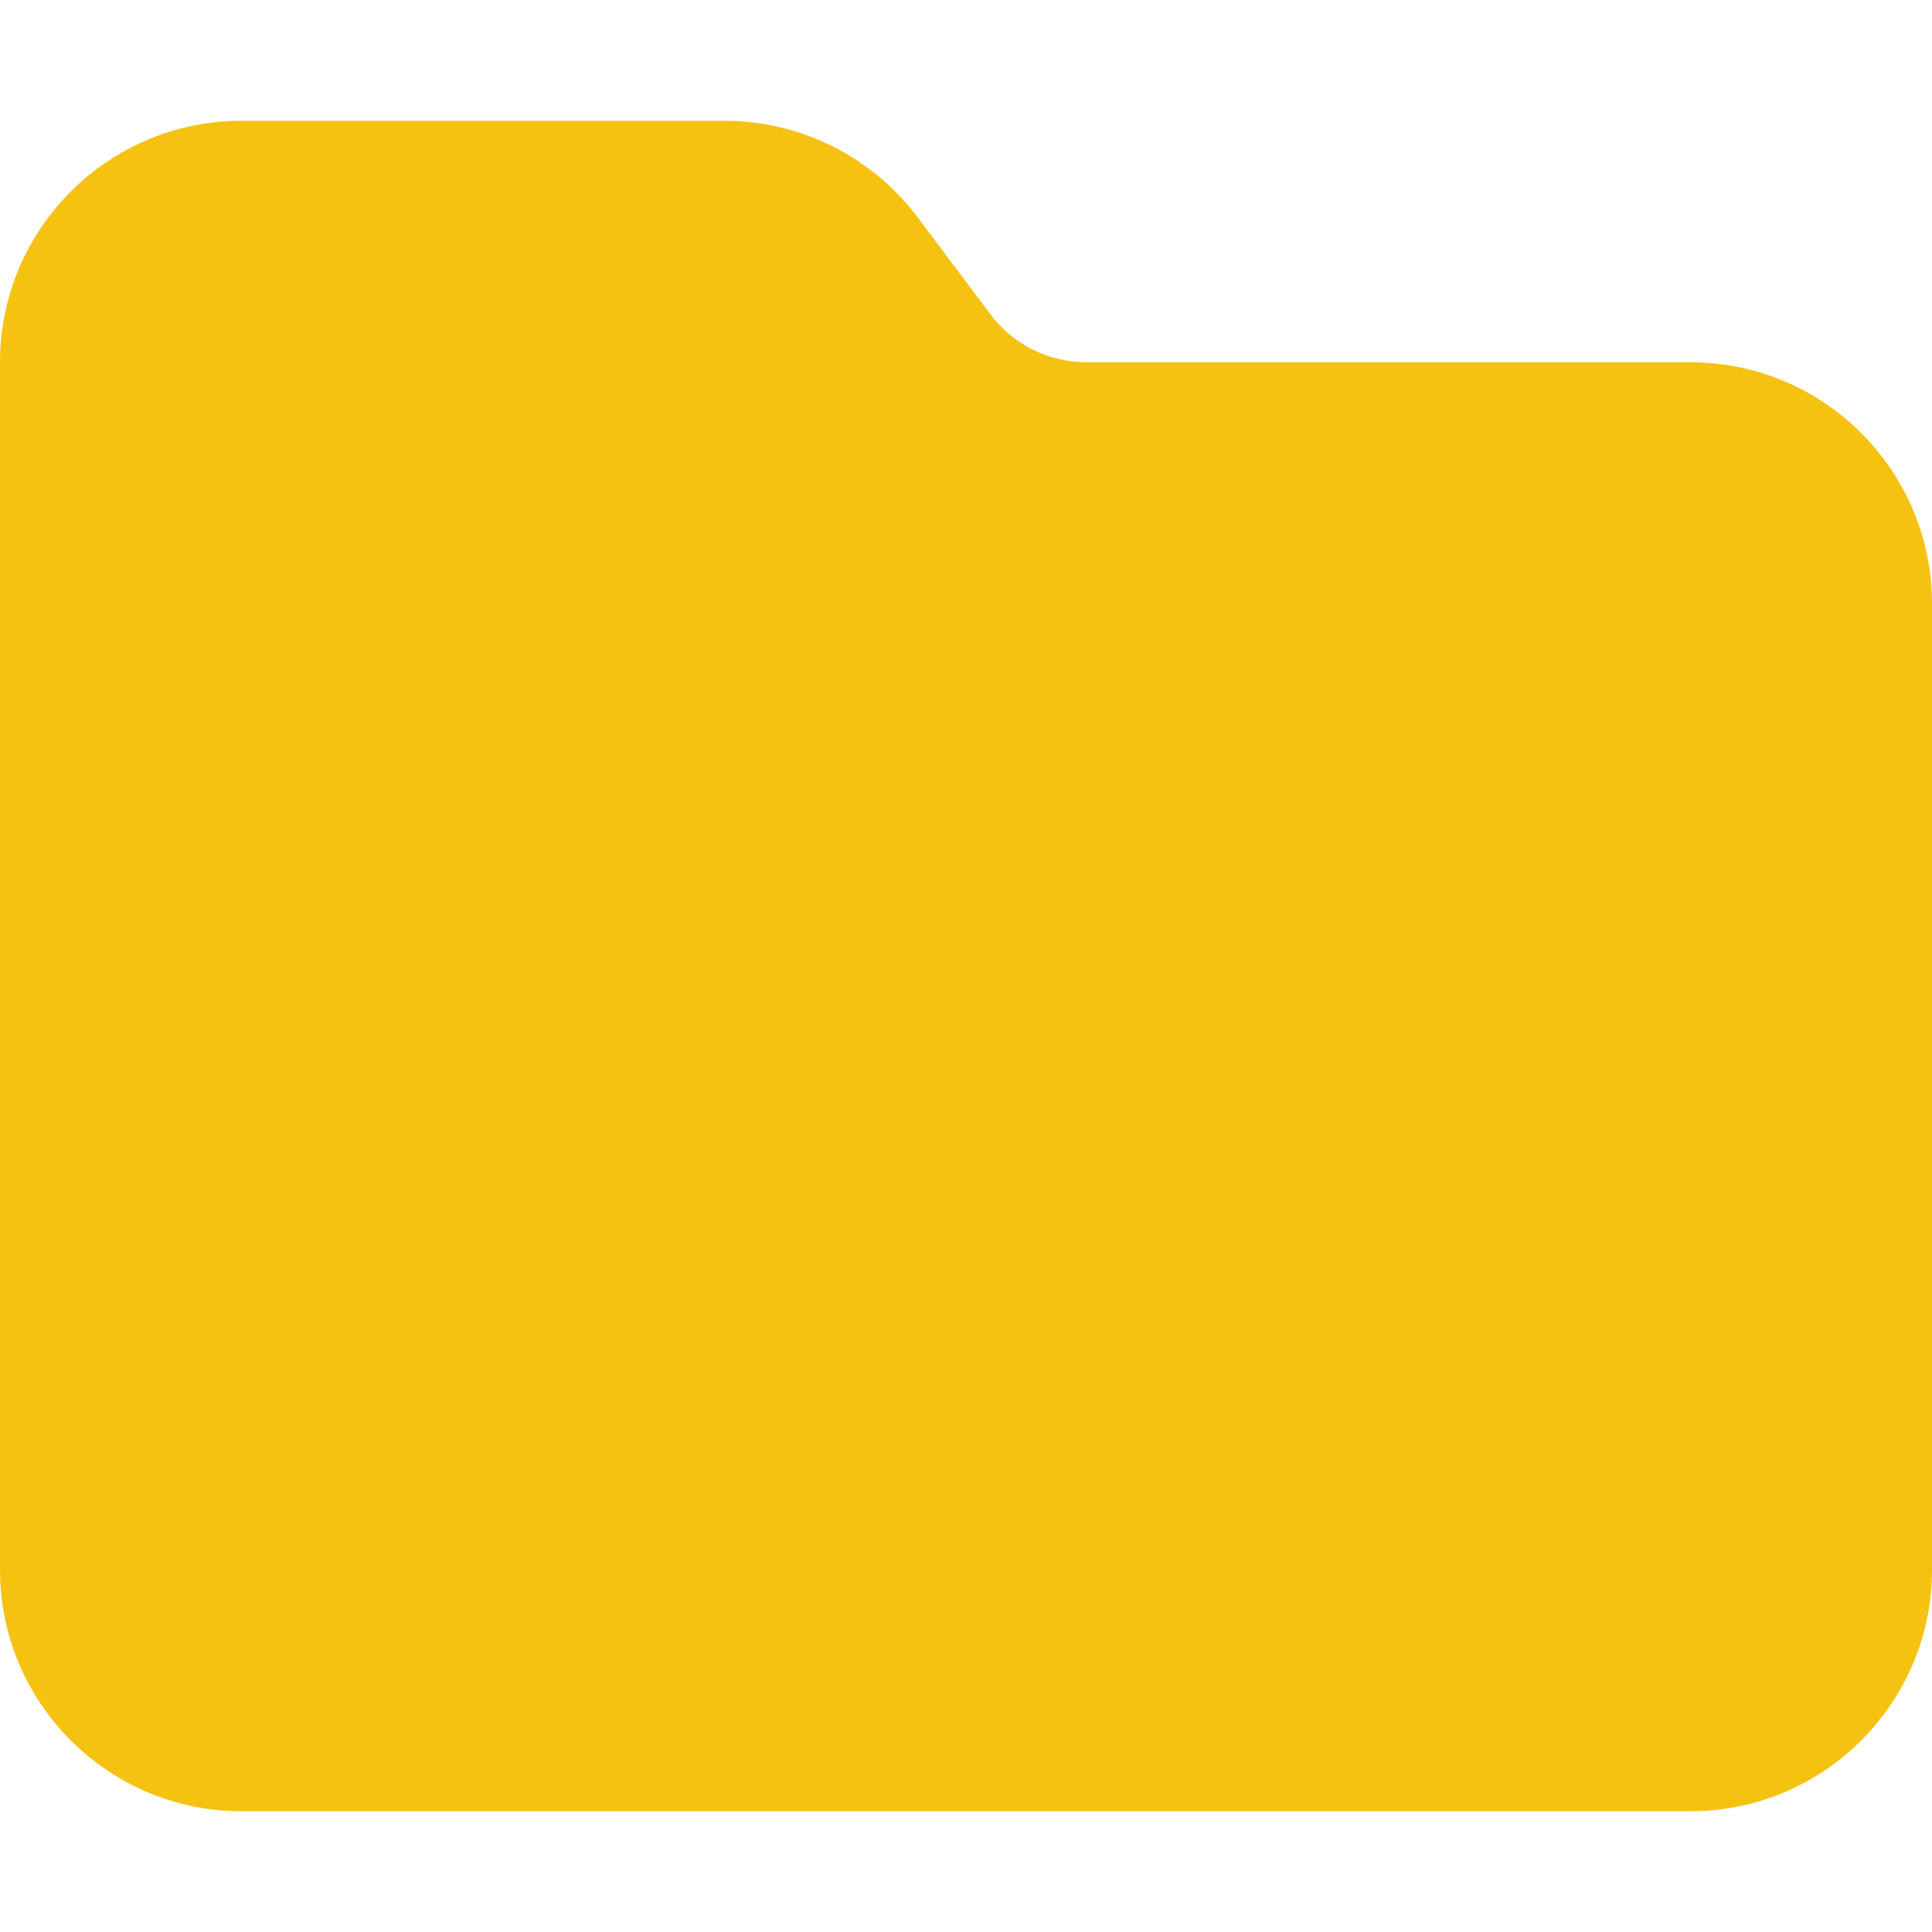 <svg xmlns="http://www.w3.org/2000/svg" viewBox="0 0 512 512">
<style>
    path { fill: #f5c211; }
    /*@media (prefers-color-scheme: dark) {
      path { fill: #ffffff; }
    }*/
  </style>
<path d="M64 480H448c35.3 0 64-28.7 64-64V160c0-35.3-28.7-64-64-64H288c-10.1 0-19.6-4.7-25.6-12.8L243.2 57.6C231.1 41.5 212.1 32 192 32H64C28.7 32 0 60.7 0 96V416c0 35.3 28.7 64 64 64z"/></svg>

